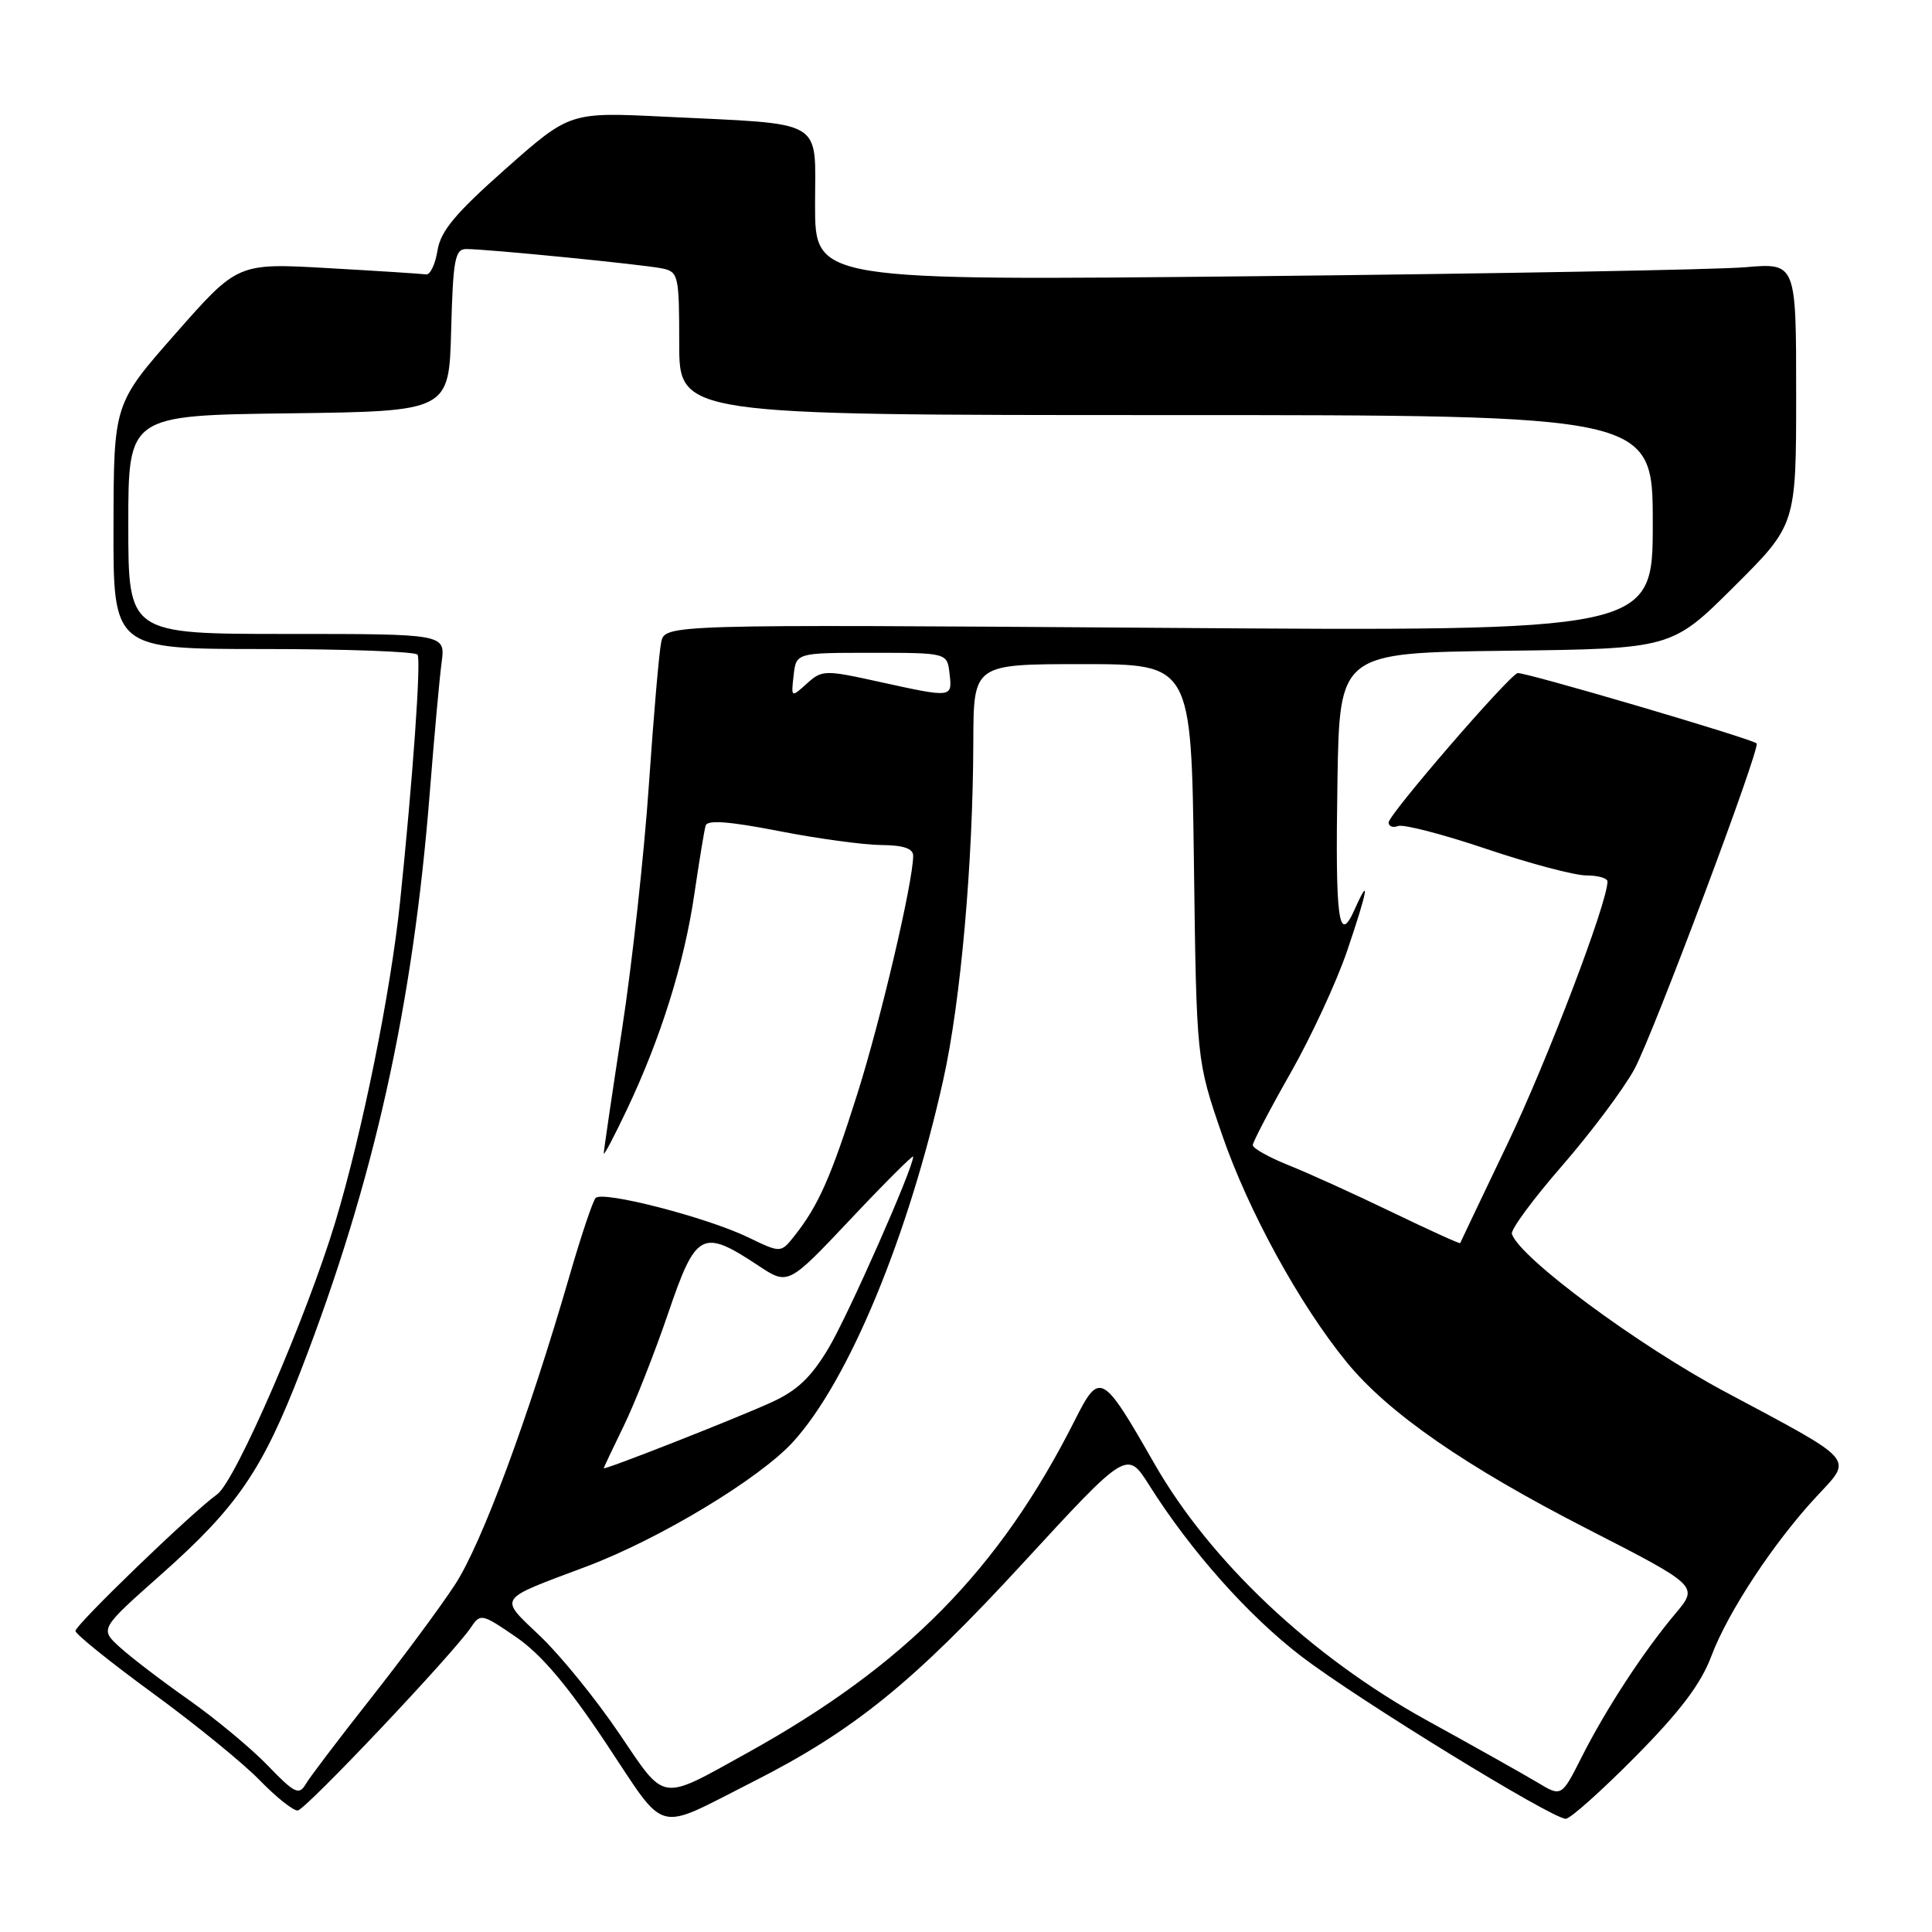 <?xml version="1.0" encoding="UTF-8" standalone="no"?>
<!DOCTYPE svg PUBLIC "-//W3C//DTD SVG 1.1//EN" "http://www.w3.org/Graphics/SVG/1.1/DTD/svg11.dtd" >
<svg xmlns="http://www.w3.org/2000/svg" xmlns:xlink="http://www.w3.org/1999/xlink" version="1.1" viewBox="0 0 256 256">
 <g >
 <path fill="currentColor"
d=" M 99.64 236.16 C 113.08 229.36 120.92 223.02 135.54 207.13 C 149.34 192.14 149.34 192.14 152.29 196.82 C 157.78 205.52 165.43 214.12 172.48 219.51 C 179.93 225.20 205.65 241.00 207.47 241.00 C 208.06 241.00 212.22 237.29 216.71 232.75 C 222.63 226.77 225.39 223.11 226.76 219.45 C 228.95 213.61 235.04 204.37 240.73 198.26 C 245.53 193.10 246.15 193.80 228.62 184.44 C 217.03 178.26 201.35 166.65 200.33 163.50 C 200.15 162.95 203.13 158.90 206.96 154.50 C 210.79 150.10 215.10 144.34 216.55 141.70 C 218.97 137.29 233.36 98.94 232.76 98.50 C 231.77 97.77 201.72 88.94 201.08 89.19 C 199.74 89.71 184.00 107.94 184.00 108.98 C 184.00 109.50 184.57 109.72 185.26 109.45 C 185.95 109.19 191.22 110.55 196.96 112.49 C 202.70 114.42 208.65 116.00 210.20 116.00 C 211.74 116.00 213.00 116.36 213.00 116.80 C 213.00 119.61 205.01 140.57 199.78 151.50 C 196.36 158.65 193.52 164.60 193.48 164.72 C 193.43 164.84 189.37 162.99 184.45 160.62 C 179.53 158.24 173.36 155.44 170.75 154.40 C 168.14 153.35 166.01 152.16 166.00 151.74 C 166.00 151.33 168.24 147.04 170.98 142.22 C 173.72 137.41 177.09 130.13 178.48 126.06 C 181.21 118.04 181.63 115.72 179.50 120.50 C 177.36 125.30 176.92 122.03 177.22 103.46 C 177.50 86.50 177.50 86.50 199.50 86.23 C 221.50 85.96 221.50 85.96 229.75 77.75 C 238.00 69.54 238.00 69.54 238.00 52.19 C 238.00 34.83 238.00 34.83 231.25 35.41 C 227.54 35.73 198.29 36.26 166.25 36.60 C 108.00 37.20 108.00 37.20 108.00 27.19 C 108.00 15.55 109.65 16.52 88.00 15.46 C 75.50 14.85 75.50 14.85 67.00 22.37 C 60.34 28.27 58.38 30.61 57.97 33.20 C 57.68 35.01 57.00 36.43 56.47 36.36 C 55.94 36.28 50.10 35.90 43.50 35.53 C 31.50 34.84 31.50 34.84 23.29 44.17 C 15.07 53.50 15.07 53.50 15.04 69.75 C 15.00 86.00 15.00 86.00 34.94 86.00 C 45.91 86.00 55.08 86.34 55.33 86.75 C 55.81 87.56 54.69 103.32 53.01 119.50 C 51.77 131.47 48.01 150.03 44.44 161.89 C 40.65 174.47 31.20 196.26 28.78 198.00 C 25.40 200.42 10.00 215.29 10.00 216.11 C 10.00 216.53 14.61 220.24 20.25 224.36 C 25.89 228.48 32.28 233.68 34.45 235.93 C 36.63 238.17 38.88 239.95 39.45 239.90 C 40.52 239.79 60.11 219.07 62.43 215.60 C 63.65 213.77 63.88 213.82 68.40 216.93 C 71.72 219.21 75.22 223.35 80.29 230.97 C 88.47 243.25 86.61 242.75 99.64 236.16 Z  M 35.50 233.96 C 33.30 231.68 28.58 227.75 25.00 225.23 C 21.42 222.72 17.31 219.57 15.86 218.25 C 13.22 215.84 13.22 215.84 21.36 208.62 C 31.44 199.68 34.76 194.83 39.88 181.57 C 49.56 156.52 54.71 133.39 56.95 105.00 C 57.54 97.58 58.24 89.81 58.52 87.75 C 59.02 84.00 59.02 84.00 38.01 84.00 C 17.00 84.00 17.00 84.00 17.00 69.52 C 17.00 55.04 17.00 55.04 38.25 54.77 C 59.50 54.50 59.50 54.50 59.78 43.75 C 60.03 34.37 60.29 33.00 61.78 33.00 C 64.47 32.99 85.24 35.05 87.75 35.57 C 89.89 36.02 90.00 36.49 90.00 45.52 C 90.00 55.00 90.00 55.00 154.50 55.00 C 219.00 55.00 219.00 55.00 219.00 69.33 C 219.00 83.66 219.00 83.66 153.55 83.19 C 88.11 82.73 88.11 82.73 87.61 85.11 C 87.33 86.43 86.60 94.92 85.98 104.00 C 85.36 113.08 83.77 127.63 82.43 136.34 C 81.09 145.05 80.00 152.48 80.00 152.84 C 80.00 153.20 81.39 150.57 83.08 147.00 C 87.54 137.60 90.66 127.65 92.00 118.50 C 92.65 114.10 93.32 110.00 93.50 109.39 C 93.73 108.62 96.64 108.84 103.16 110.11 C 108.30 111.12 114.41 111.95 116.75 111.97 C 119.70 111.99 121.00 112.43 121.00 113.39 C 121.00 116.82 116.69 135.20 113.59 144.98 C 110.11 155.99 108.43 159.78 105.26 163.77 C 103.46 166.04 103.46 166.04 99.15 163.96 C 93.67 161.31 79.84 157.74 78.92 158.74 C 78.54 159.16 76.99 163.78 75.48 169.00 C 69.97 188.00 63.81 204.61 60.27 210.00 C 58.29 213.03 53.25 219.82 49.08 225.11 C 44.91 230.40 41.05 235.48 40.50 236.42 C 39.62 237.91 39.02 237.62 35.50 233.96 Z  M 82.00 229.63 C 78.97 225.16 74.31 219.41 71.63 216.85 C 66.06 211.52 65.67 212.10 77.71 207.57 C 87.41 203.92 100.68 195.91 105.11 191.03 C 112.46 182.94 120.39 163.80 125.00 143.02 C 127.30 132.67 128.93 114.34 128.97 98.25 C 129.00 88.00 129.00 88.00 143.43 88.00 C 157.85 88.00 157.85 88.00 158.20 114.25 C 158.54 140.50 158.54 140.50 161.93 150.36 C 165.42 160.49 172.23 172.91 178.48 180.54 C 183.97 187.24 194.17 194.31 210.29 202.57 C 225.08 210.15 225.08 210.15 221.99 213.82 C 217.77 218.84 212.81 226.43 209.59 232.80 C 206.91 238.11 206.91 238.11 203.71 236.18 C 201.94 235.12 195.32 231.40 189.00 227.92 C 173.76 219.51 160.38 206.90 152.96 193.94 C 146.05 181.85 145.71 181.67 142.43 188.17 C 132.43 208.01 119.97 220.66 99.00 232.28 C 87.31 238.75 88.28 238.90 82.00 229.63 Z  M 80.00 194.55 C 80.00 194.46 81.19 191.93 82.65 188.94 C 84.11 185.95 86.76 179.22 88.54 174.00 C 92.22 163.20 93.03 162.77 100.47 167.69 C 104.43 170.32 104.43 170.32 112.72 161.53 C 117.27 156.70 121.00 152.98 121.00 153.26 C 121.00 154.80 112.39 174.28 109.78 178.65 C 107.44 182.56 105.59 184.30 102.10 185.87 C 97.07 188.14 80.00 194.84 80.00 194.55 Z  M 105.16 89.49 C 105.50 86.50 105.50 86.50 115.50 86.50 C 125.50 86.50 125.50 86.50 125.82 89.25 C 126.19 92.48 126.23 92.48 116.53 90.35 C 109.29 88.75 108.92 88.76 106.91 90.58 C 104.83 92.46 104.82 92.45 105.16 89.49 Z "/>
</g>
</svg>